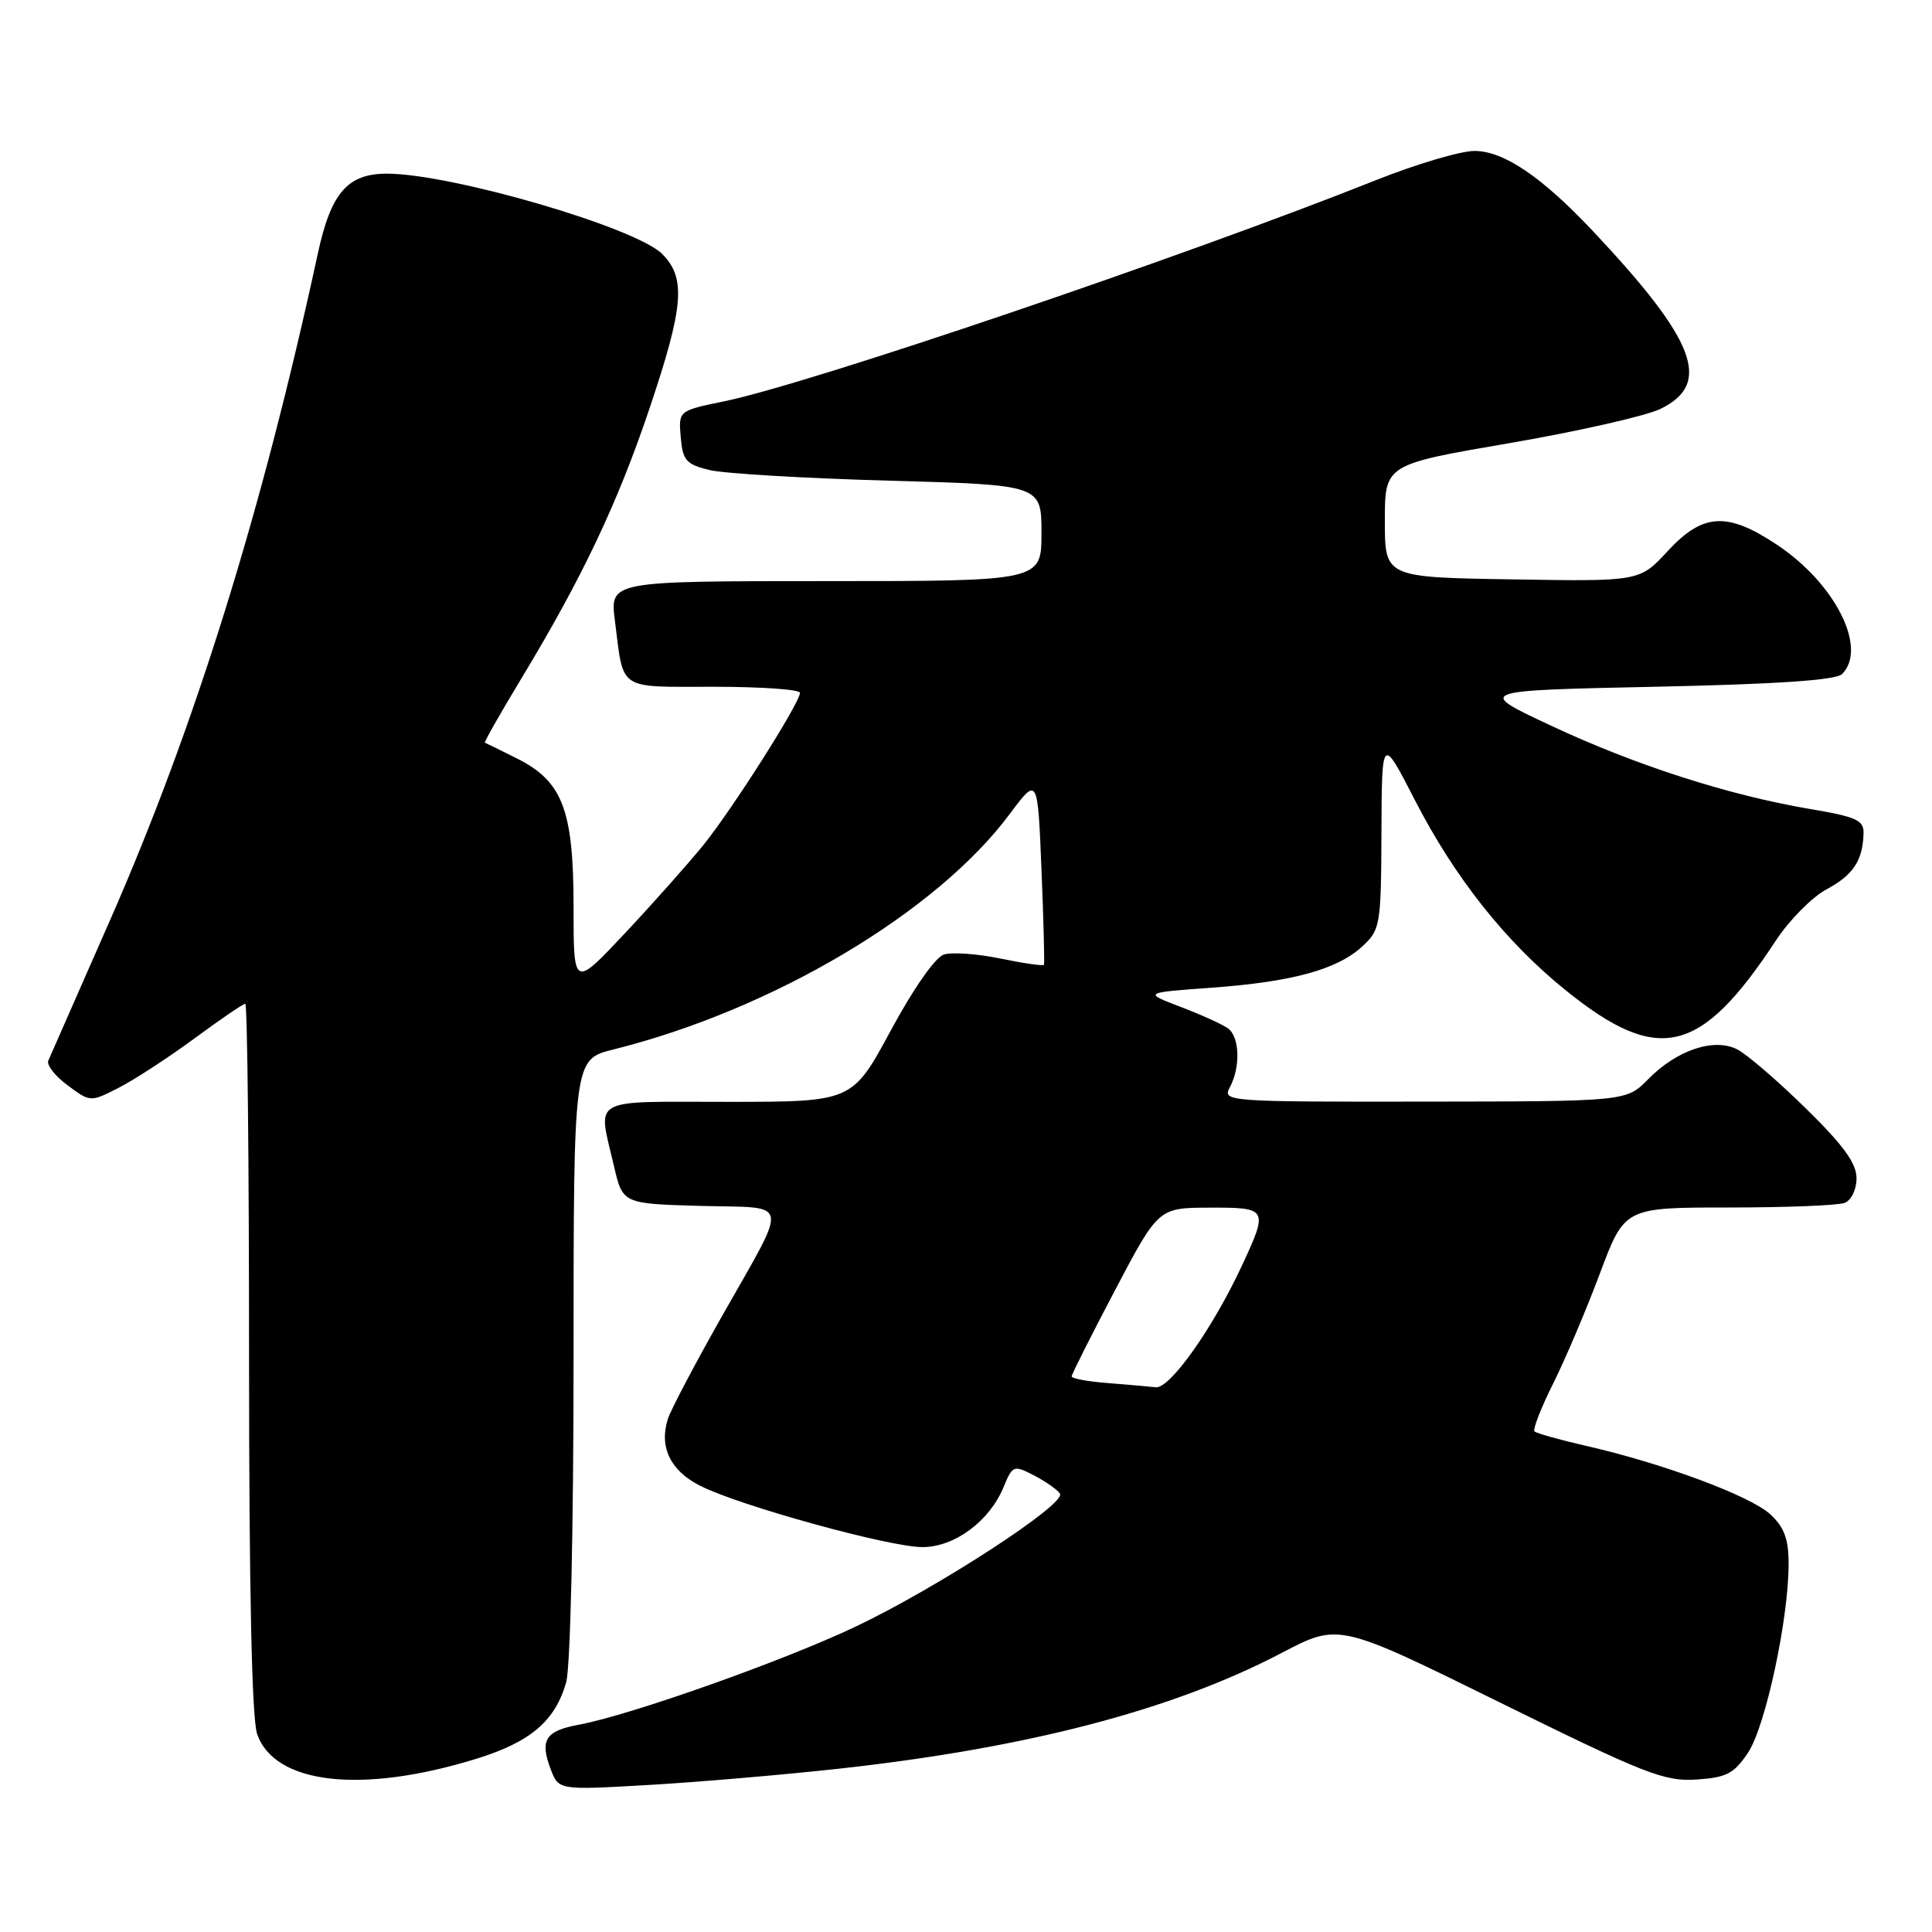 <?xml version="1.0" encoding="UTF-8" standalone="no"?>
<!DOCTYPE svg PUBLIC "-//W3C//DTD SVG 1.1//EN" "http://www.w3.org/Graphics/SVG/1.1/DTD/svg11.dtd" >
<svg xmlns="http://www.w3.org/2000/svg" xmlns:xlink="http://www.w3.org/1999/xlink" version="1.1" viewBox="0 0 256 256">
 <g >
 <path fill="currentColor"
d=" M 111.00 234.38 C 136.12 231.62 155.37 226.60 169.85 219.01 C 177.39 215.06 177.39 215.06 198.73 225.58 C 217.93 235.05 220.55 236.08 224.76 235.80 C 228.76 235.54 229.75 235.03 231.61 232.26 C 233.93 228.81 237.01 214.51 237.00 207.20 C 237.00 203.93 236.42 202.36 234.57 200.65 C 231.93 198.21 220.33 193.90 210.15 191.58 C 206.65 190.78 203.59 189.92 203.33 189.67 C 203.08 189.41 204.18 186.57 205.79 183.35 C 207.40 180.13 210.19 173.56 211.99 168.75 C 215.27 160.00 215.27 160.00 229.05 160.00 C 236.63 160.00 243.55 159.73 244.42 159.39 C 245.31 159.05 246.00 157.63 246.00 156.12 C 246.00 154.14 244.25 151.73 239.25 146.84 C 235.54 143.20 231.47 139.70 230.20 139.05 C 227.12 137.48 222.19 139.13 218.38 143.01 C 215.50 145.94 215.50 145.94 188.71 145.97 C 162.54 146.00 161.95 145.96 162.96 144.07 C 164.38 141.43 164.27 137.45 162.75 136.29 C 162.06 135.77 159.25 134.49 156.50 133.44 C 151.50 131.53 151.50 131.53 160.50 130.88 C 171.25 130.10 177.20 128.47 180.54 125.38 C 182.90 123.19 183.00 122.58 183.05 110.30 C 183.10 97.50 183.10 97.50 187.47 106.00 C 192.75 116.28 199.52 124.82 207.49 131.24 C 219.76 141.13 225.34 139.80 235.33 124.60 C 237.10 121.91 240.11 118.87 242.01 117.85 C 245.55 115.95 246.81 114.07 246.93 110.45 C 246.99 108.68 246.03 108.24 239.75 107.18 C 228.99 105.35 216.74 101.41 205.53 96.16 C 195.56 91.50 195.56 91.50 219.23 91.00 C 235.42 90.66 243.28 90.13 244.08 89.32 C 247.51 85.89 243.17 77.29 235.41 72.15 C 228.84 67.79 225.63 67.99 220.98 73.02 C 217.26 77.05 217.26 77.05 200.38 76.77 C 183.50 76.50 183.50 76.50 183.50 69.03 C 183.50 61.55 183.50 61.55 200.00 58.72 C 209.07 57.16 218.07 55.12 220.00 54.19 C 226.90 50.85 224.75 45.16 211.08 30.63 C 204.29 23.42 199.24 20.00 195.37 20.00 C 193.54 20.00 187.64 21.75 182.27 23.89 C 156.77 34.05 107.34 50.82 96.03 53.16 C 89.90 54.42 89.90 54.42 90.20 57.92 C 90.46 61.01 90.92 61.53 94.00 62.28 C 95.92 62.75 106.61 63.38 117.75 63.69 C 138.00 64.25 138.00 64.25 138.00 70.63 C 138.00 77.00 138.00 77.00 109.41 77.00 C 80.81 77.00 80.81 77.00 81.48 82.25 C 82.67 91.63 81.72 91.00 94.57 91.00 C 100.86 91.00 106.00 91.36 106.00 91.80 C 106.00 93.12 97.07 107.19 93.18 112.00 C 91.17 114.47 86.49 119.74 82.77 123.70 C 76.00 130.90 76.00 130.90 76.00 120.20 C 76.00 107.32 74.55 103.53 68.50 100.50 C 66.30 99.40 64.39 98.46 64.25 98.41 C 64.11 98.37 66.28 94.54 69.08 89.91 C 77.10 76.65 81.84 66.68 86.06 54.13 C 90.62 40.58 90.92 36.83 87.74 33.65 C 84.23 30.14 59.92 23.05 51.32 23.01 C 46.05 23.00 43.85 25.53 42.10 33.66 C 34.69 67.89 25.77 96.48 14.55 122.00 C 10.32 131.62 6.65 139.97 6.40 140.54 C 6.15 141.11 7.30 142.59 8.97 143.82 C 11.98 146.05 11.98 146.05 15.74 144.13 C 17.81 143.07 22.31 140.14 25.75 137.61 C 29.19 135.07 32.23 133.00 32.50 133.00 C 32.78 133.00 33.00 154.08 33.00 179.85 C 33.00 210.54 33.37 227.76 34.07 229.77 C 36.39 236.43 47.93 237.74 63.11 233.05 C 70.29 230.83 73.55 228.06 75.02 222.92 C 75.58 220.96 76.00 202.69 76.00 179.95 C 76.00 140.38 76.00 140.38 81.25 139.07 C 102.37 133.80 124.05 120.93 133.77 107.89 C 137.50 102.89 137.50 102.89 138.00 115.19 C 138.28 121.96 138.42 127.65 138.33 127.84 C 138.24 128.02 135.65 127.65 132.59 127.02 C 129.52 126.38 126.14 126.14 125.07 126.48 C 123.93 126.84 121.01 131.02 118.03 136.55 C 112.93 146.00 112.93 146.00 96.46 146.00 C 77.89 146.00 79.21 145.26 81.35 154.50 C 82.51 159.50 82.51 159.50 92.85 159.79 C 104.92 160.12 104.63 158.55 95.57 174.57 C 92.06 180.77 88.88 186.82 88.50 188.00 C 87.31 191.74 88.82 194.87 92.77 196.87 C 97.99 199.52 117.85 205.00 122.22 205.00 C 126.48 205.00 131.10 201.58 132.98 197.05 C 134.18 194.15 134.30 194.10 137.05 195.52 C 138.60 196.33 140.13 197.41 140.45 197.92 C 141.29 199.28 124.37 210.29 113.47 215.49 C 103.92 220.04 83.57 227.26 76.67 228.54 C 72.26 229.36 71.50 230.56 72.97 234.43 C 74.02 237.20 74.02 237.20 85.76 236.53 C 92.22 236.16 103.58 235.19 111.00 234.38 Z  M 146.75 183.26 C 144.14 183.06 142.00 182.66 142.00 182.38 C 142.00 182.10 144.59 176.96 147.75 170.95 C 153.50 160.04 153.50 160.04 160.25 160.02 C 168.02 160.00 168.09 160.12 164.52 167.79 C 160.67 176.05 155.02 184.02 153.15 183.82 C 152.24 183.72 149.36 183.47 146.75 183.26 Z "/>
</g>
</svg>
